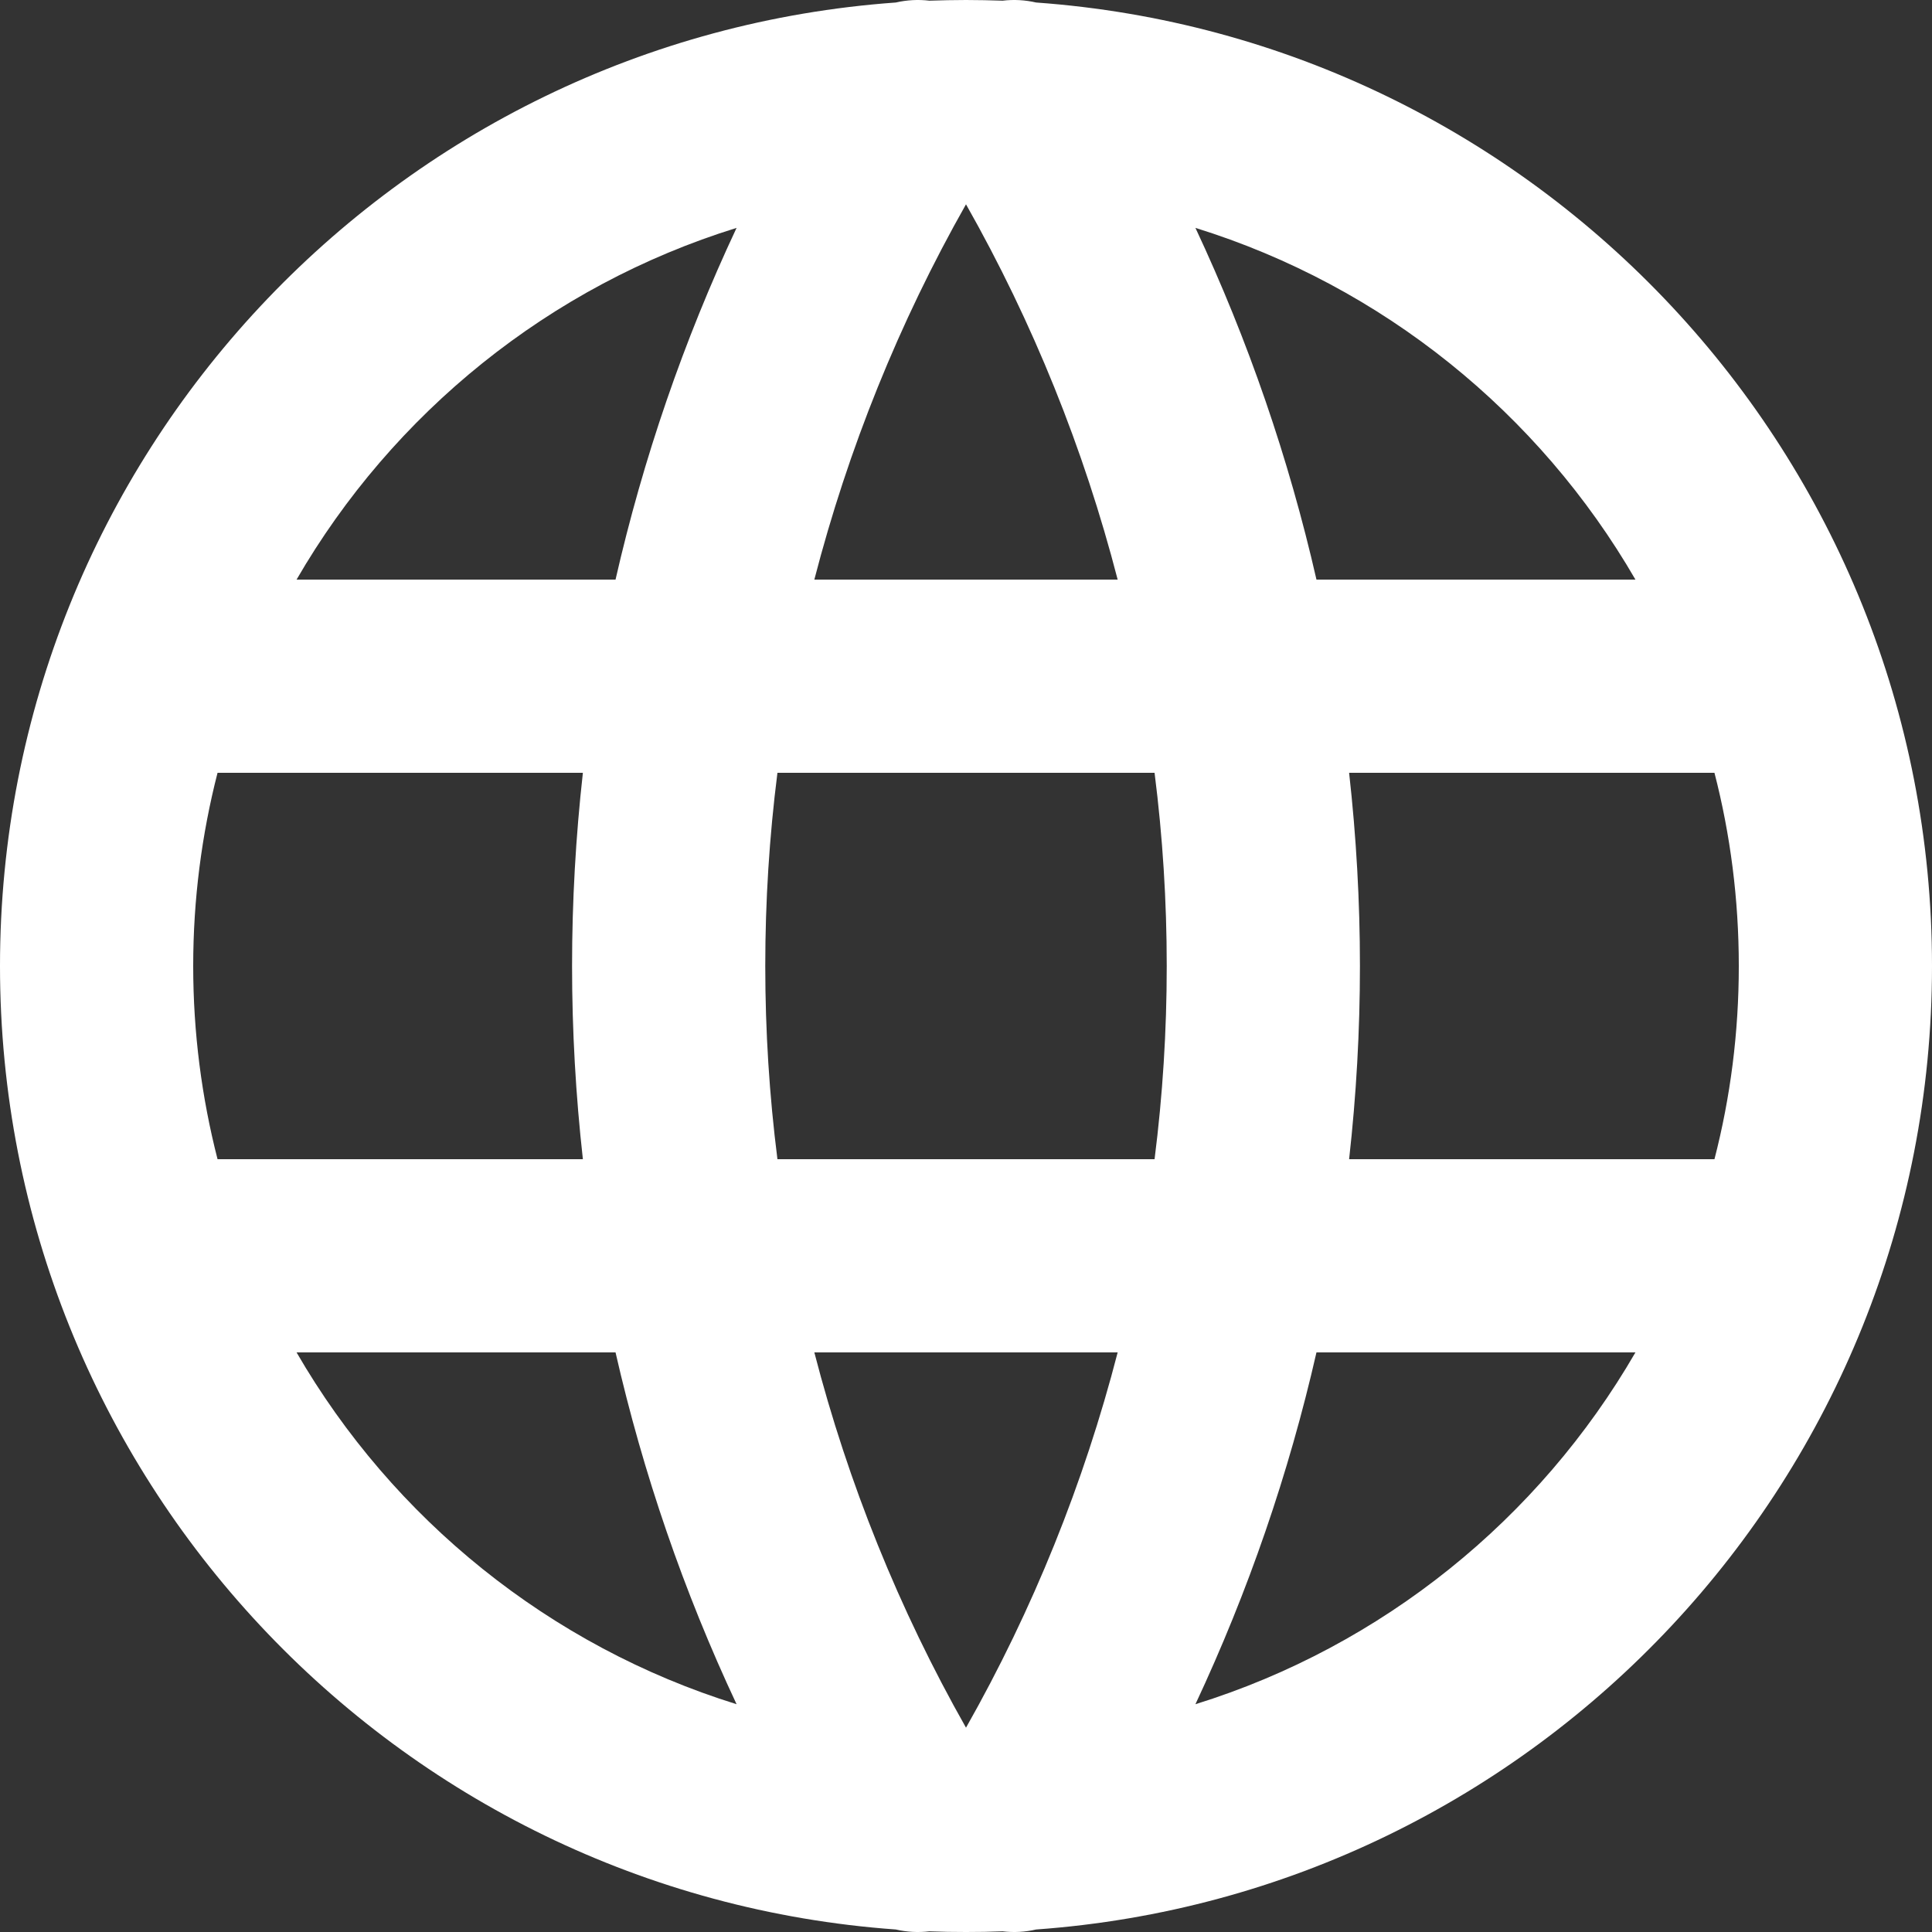 <svg width="20" height="20" viewBox="0 0 20 20" fill="none" xmlns="http://www.w3.org/2000/svg">
<rect x="0" y="0" width="20" height="20" fill="#333333" stroke="none"/>
<path fill-rule="evenodd" clip-rule="evenodd" d="M9.621 0.007C9.746 0.003 9.873 0 10 0C10.127 0 10.254 0.003 10.379 0.007C10.496 -0.007 10.614 -0 10.726 0.026C15.91 0.398 20 4.722 20 10C20 15.279 15.91 19.602 10.726 19.974C10.614 20 10.496 20.007 10.379 19.993C10.254 19.998 10.127 20 10 20C9.873 20 9.746 19.998 9.621 19.993C9.504 20.007 9.386 20 9.273 19.974C4.09 19.602 0 15.279 0 10C0 4.722 4.09 0.398 9.273 0.026C9.386 -0 9.504 -0.007 9.621 0.007ZM12.375 17.642C14.312 17.04 15.933 15.723 16.93 14H13.628C13.342 15.254 12.922 16.474 12.375 17.642ZM11.57 14C11.22 15.354 10.694 16.66 10 17.885C9.306 16.66 8.78 15.354 8.43 14H11.57ZM13.966 12H17.748C17.913 11.361 18 10.691 18 10C18 9.31 17.913 8.639 17.748 8H13.966C14.04 8.662 14.078 9.33 14.078 10C14.078 10.671 14.04 11.338 13.966 12ZM11.952 8C12.036 8.661 12.078 9.329 12.078 10C12.078 10.671 12.036 11.339 11.952 12H8.048C7.964 11.339 7.922 10.671 7.922 10C7.922 9.329 7.964 8.661 8.048 8H11.952ZM13.628 6H16.93C15.933 4.277 14.312 2.96 12.375 2.359C12.922 3.526 13.342 4.747 13.628 6ZM11.57 6H8.43C8.78 4.647 9.306 3.34 10 2.115C10.694 3.34 11.22 4.647 11.57 6ZM7.625 2.359C5.688 2.96 4.067 4.277 3.07 6H6.372C6.658 4.747 7.077 3.526 7.625 2.359ZM6.034 8H2.252C2.088 8.639 2 9.31 2 10C2 10.691 2.088 11.361 2.252 12H6.034C5.96 11.338 5.922 10.671 5.922 10C5.922 9.33 5.96 8.662 6.034 8ZM6.372 14C6.658 15.254 7.077 16.474 7.625 17.642C5.688 17.04 4.067 15.723 3.07 14H6.372Z" fill="white"/>
</svg>
